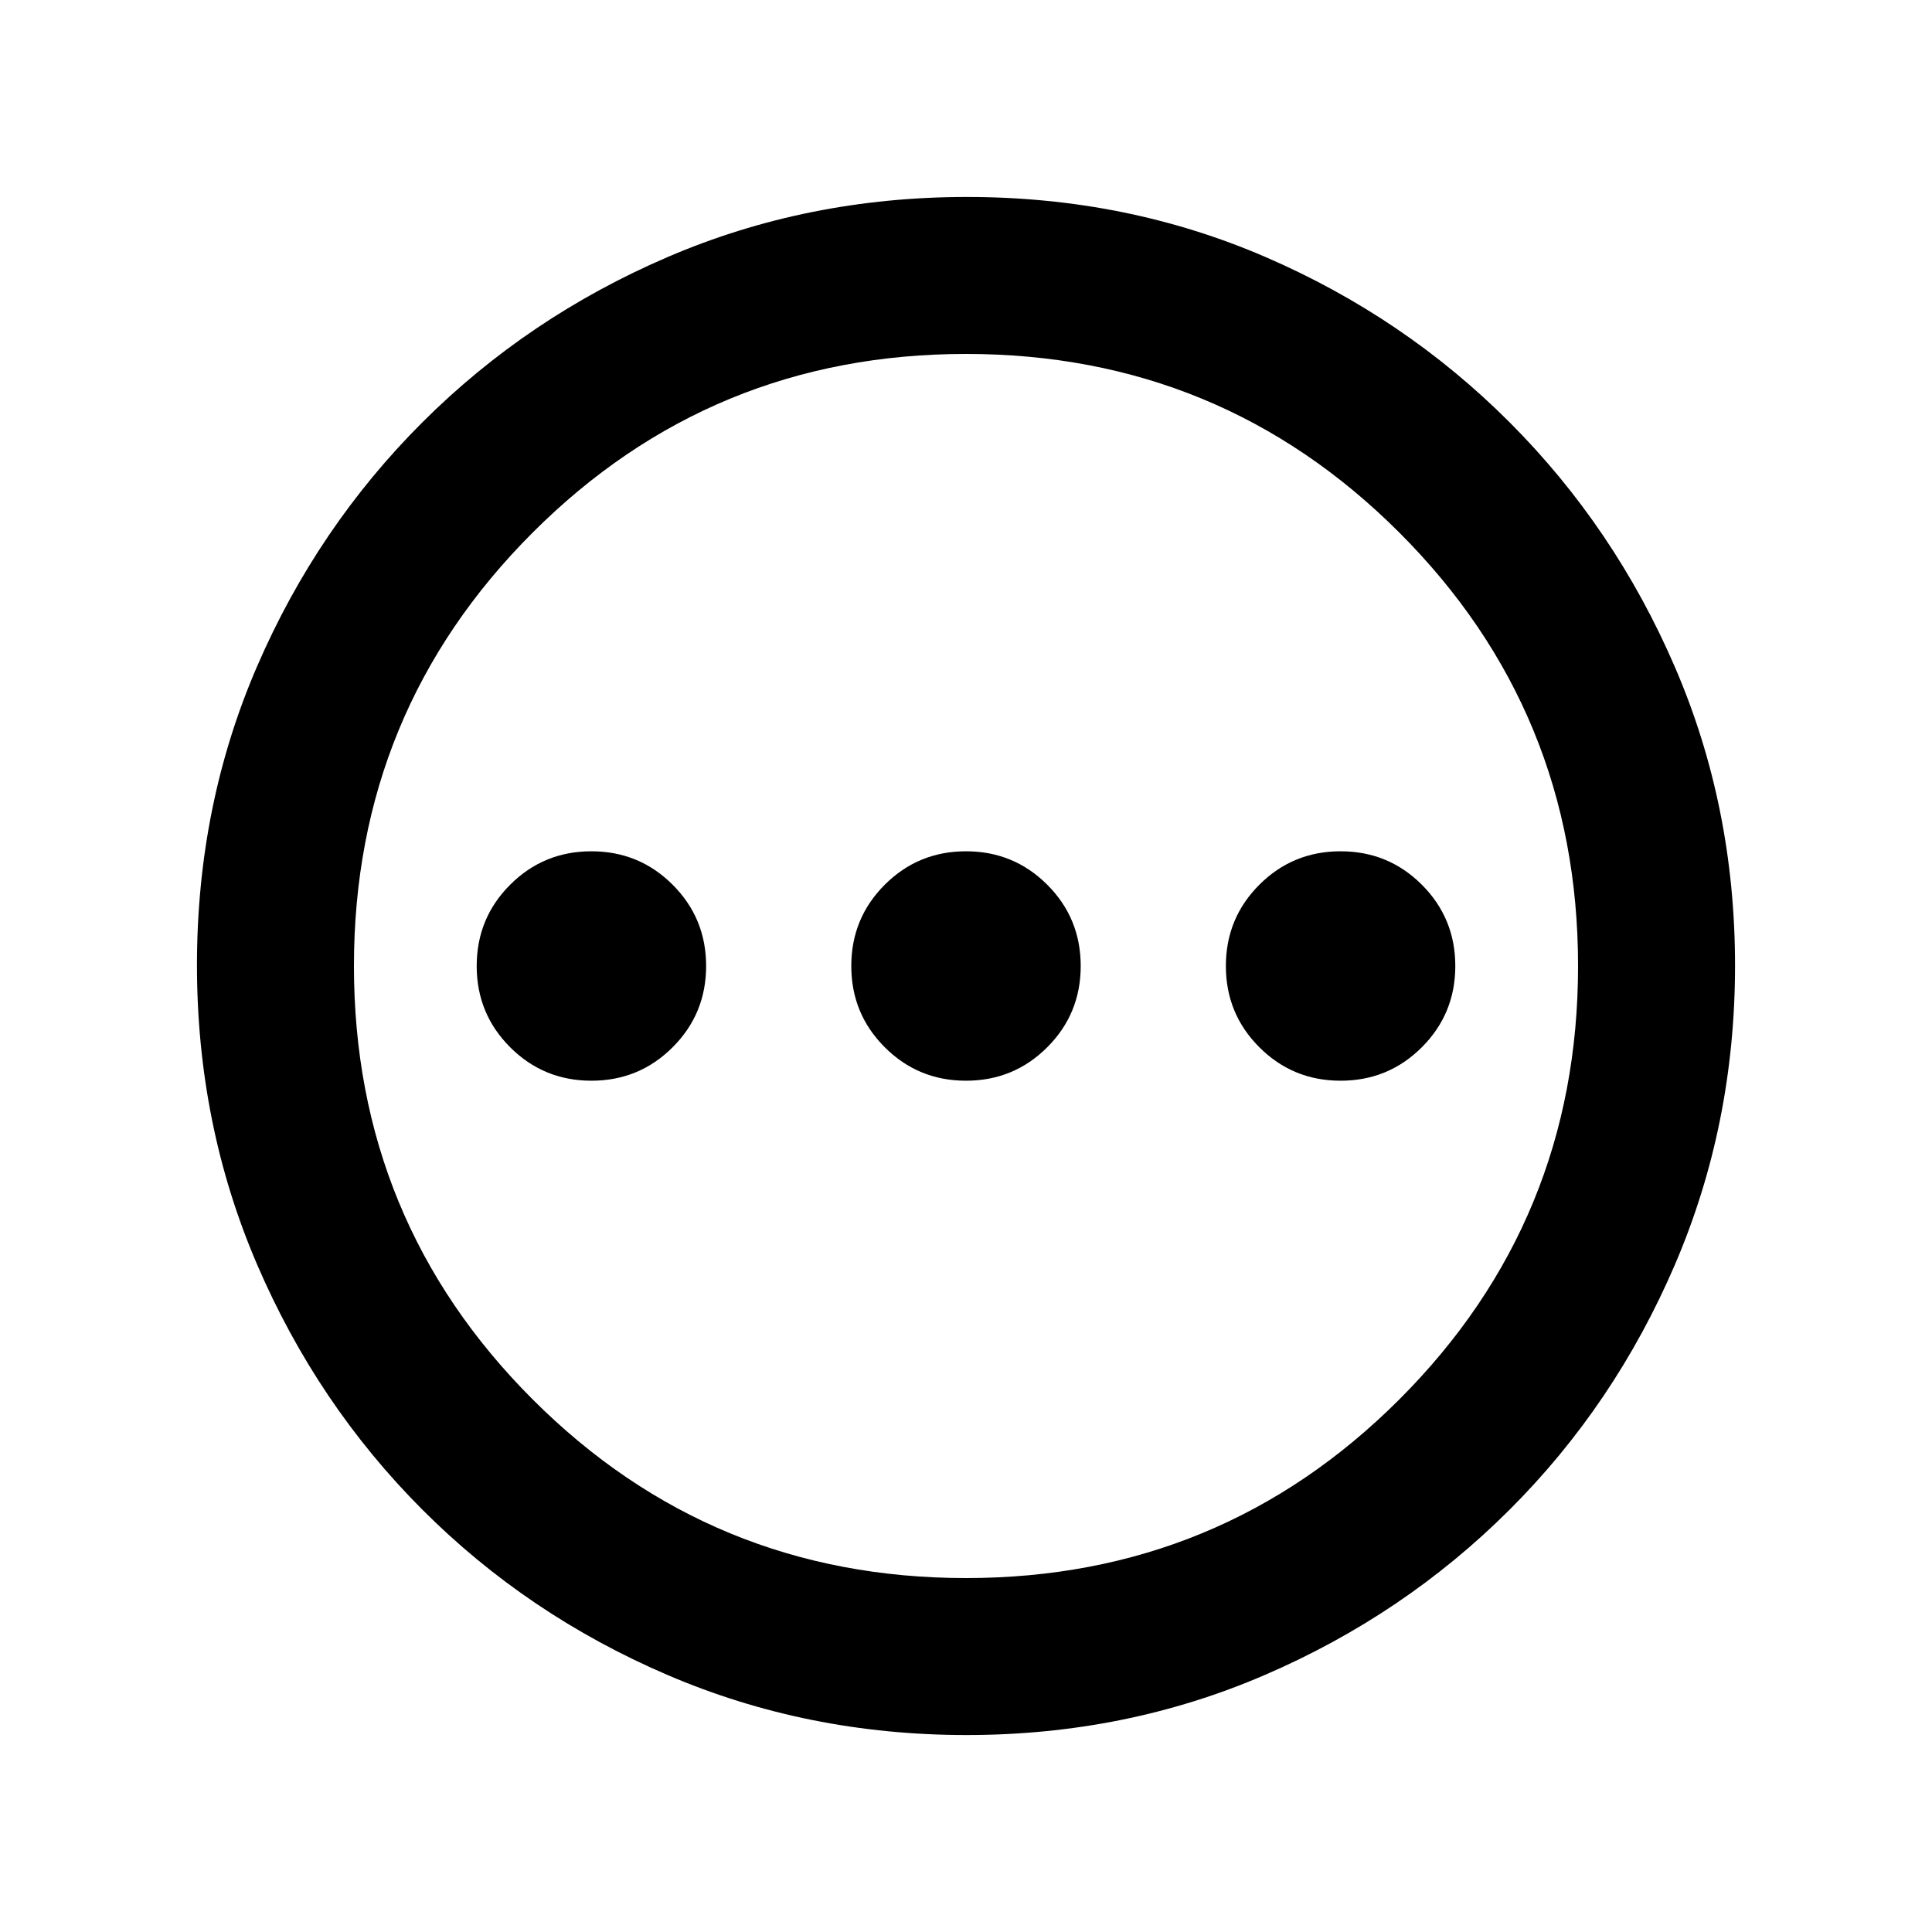 <svg xmlns="http://www.w3.org/2000/svg" height="20" viewBox="0 -960 960 960" width="20"><path d="M293.87-423q23.75 0 40.37-16.63 16.63-16.62 16.63-40.37 0-23.75-16.63-40.38Q317.62-537 293.87-537q-23.75 0-40.38 16.62-16.62 16.63-16.62 40.38 0 23.75 16.62 40.37Q270.12-423 293.87-423ZM480-423q23.75 0 40.38-16.63Q537-456.25 537-480q0-23.75-16.62-40.38Q503.75-537 480-537q-23.75 0-40.37 16.62Q423-503.75 423-480q0 23.75 16.63 40.37Q456.25-423 480-423Zm186.13 0q23.75 0 40.38-16.63 16.62-16.62 16.62-40.37 0-23.75-16.62-40.38Q689.88-537 666.13-537q-23.75 0-40.37 16.62-16.63 16.63-16.63 40.38 0 23.75 16.63 40.37Q642.38-423 666.13-423ZM480.28-97.87q-79.1 0-148.69-29.88T209.8-209.93q-52.19-52.29-82.06-121.77-29.87-69.48-29.87-148.76 0-79.36 29.88-148.45Q157.63-698 209.93-750.2q52.29-52.19 121.77-82.06 69.48-29.87 148.76-29.87 79.36 0 148.45 29.88Q698-802.37 750.2-750.07q52.19 52.29 82.06 121.54 29.87 69.24 29.87 148.25 0 79.1-29.88 148.69T750.07-209.8q-52.29 52.19-121.54 82.06-69.24 29.87-148.25 29.87Zm-.28-78q126.54 0 215.34-88.79 88.79-88.8 88.79-215.34t-88.79-215.34q-88.8-88.79-215.34-88.79t-215.34 88.79q-88.79 88.8-88.79 215.34t88.79 215.34q88.8 88.79 215.34 88.79ZM480-480Z"/></svg>